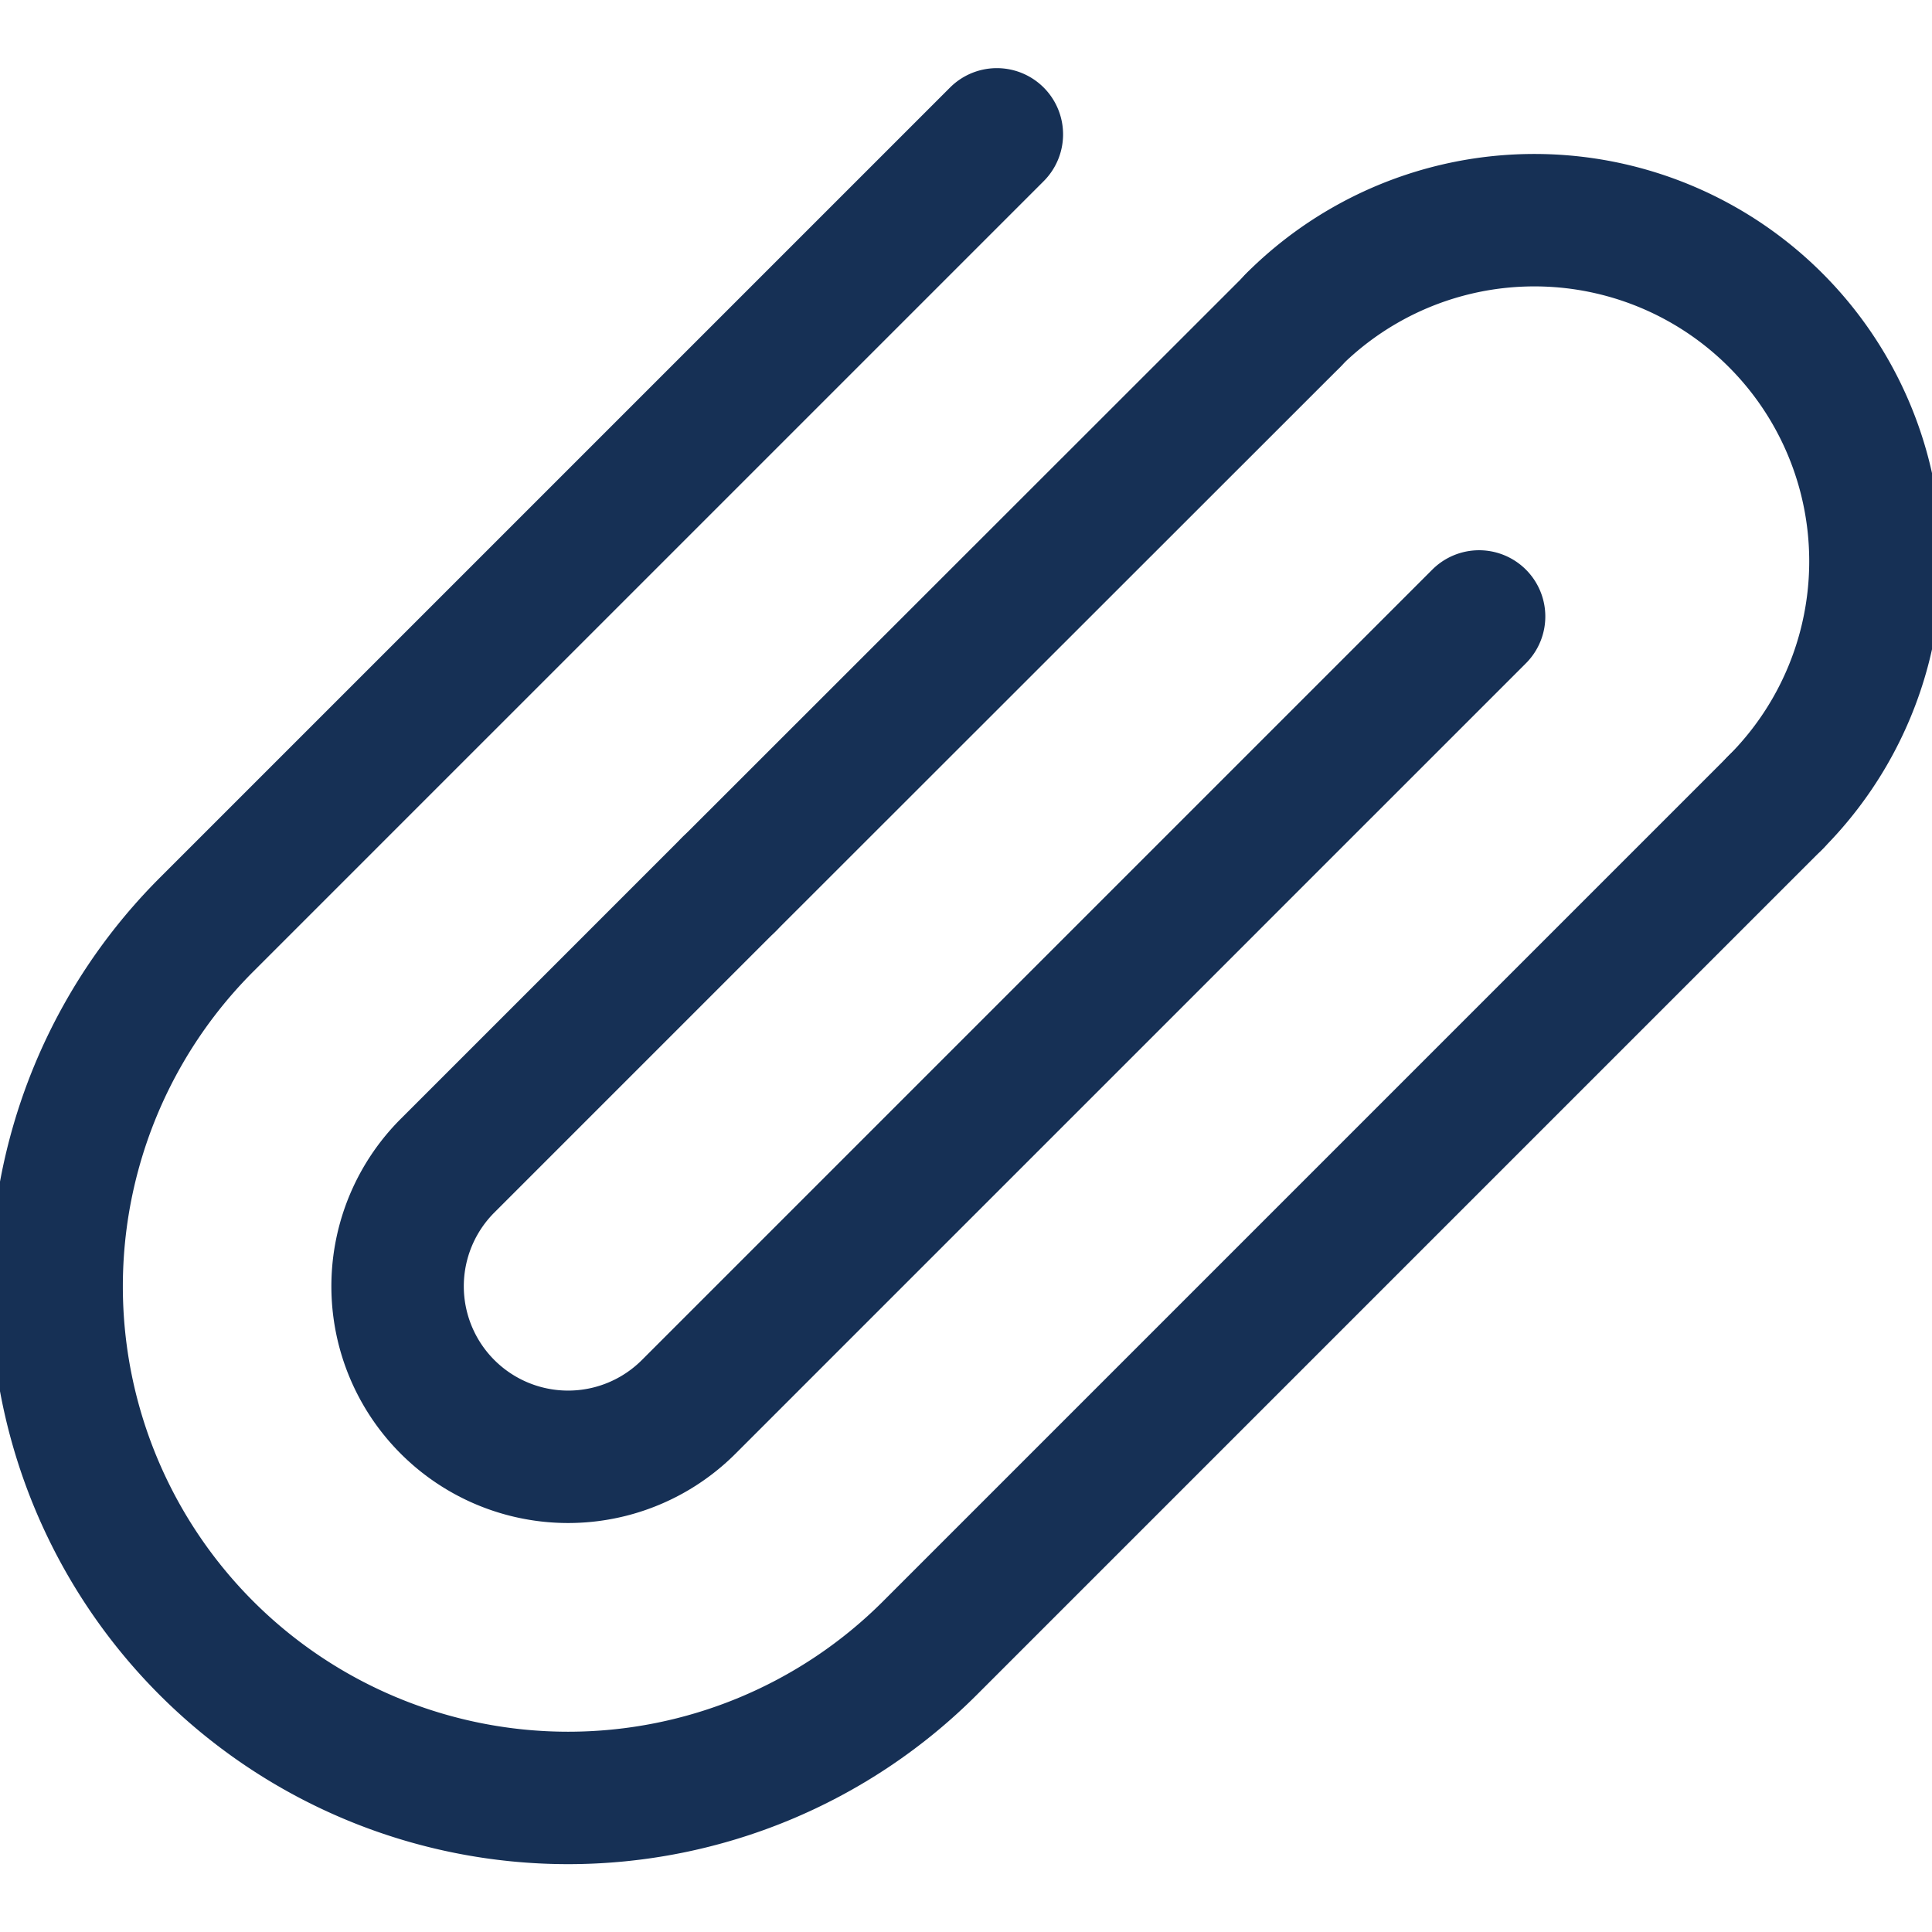 <svg id="Attach" xmlns="http://www.w3.org/2000/svg" xmlns:xlink="http://www.w3.org/1999/xlink" width="29.178" height="29.178" viewBox="0 0 29.178 29.178">
  <defs>
    <clipPath id="clip-path">
      <path id="path807" d="M0-682.665H29.178v29.178H0Z" transform="translate(0 682.665)" fill="none"/>
    </clipPath>
  </defs>
  <g id="g803">
    <g id="g805" clip-path="url(#clip-path)">
      <g id="g811" transform="translate(0.855 2.026)">
        <path id="path813" d="M-581.411-226l-12.772,12.772a7.726,7.726,0,0,1-10.925,0h0a7.725,7.725,0,0,1,0-10.925l11.937-11.937" transform="translate(607.371 236.093)" fill="none" stroke="#163055" stroke-linecap="round" stroke-linejoin="round" stroke-width="2"/>
      </g>
      <g id="g815" transform="translate(11.008 4.834)">
        <path id="path817" d="M0-190.882,8.523-199.4" transform="translate(0 199.405)" fill="none" stroke="#163055" stroke-linecap="round" stroke-linejoin="round" stroke-width="2"/>
      </g>
      <g id="g819" transform="translate(6.005 9.31)">
        <path id="path821" d="M-365.806,0l-11.937,11.937a2.575,2.575,0,0,1-3.642,0,2.575,2.575,0,0,1,0-3.642l4.249-4.249" transform="translate(382.139)" fill="none" stroke="#163055" stroke-linecap="round" stroke-linejoin="round" stroke-width="2"/>
      </g>
      <g id="g823" transform="translate(19.531 3.325)">
        <path id="path825" d="M0-33.784a5.15,5.15,0,0,1,7.284,0h0a5.15,5.15,0,0,1,0,7.284" transform="translate(0 35.293)" fill="none" stroke="#163055" stroke-linecap="round" stroke-linejoin="round" stroke-width="2"/>
      </g>
    </g>
  </g>
</svg>
